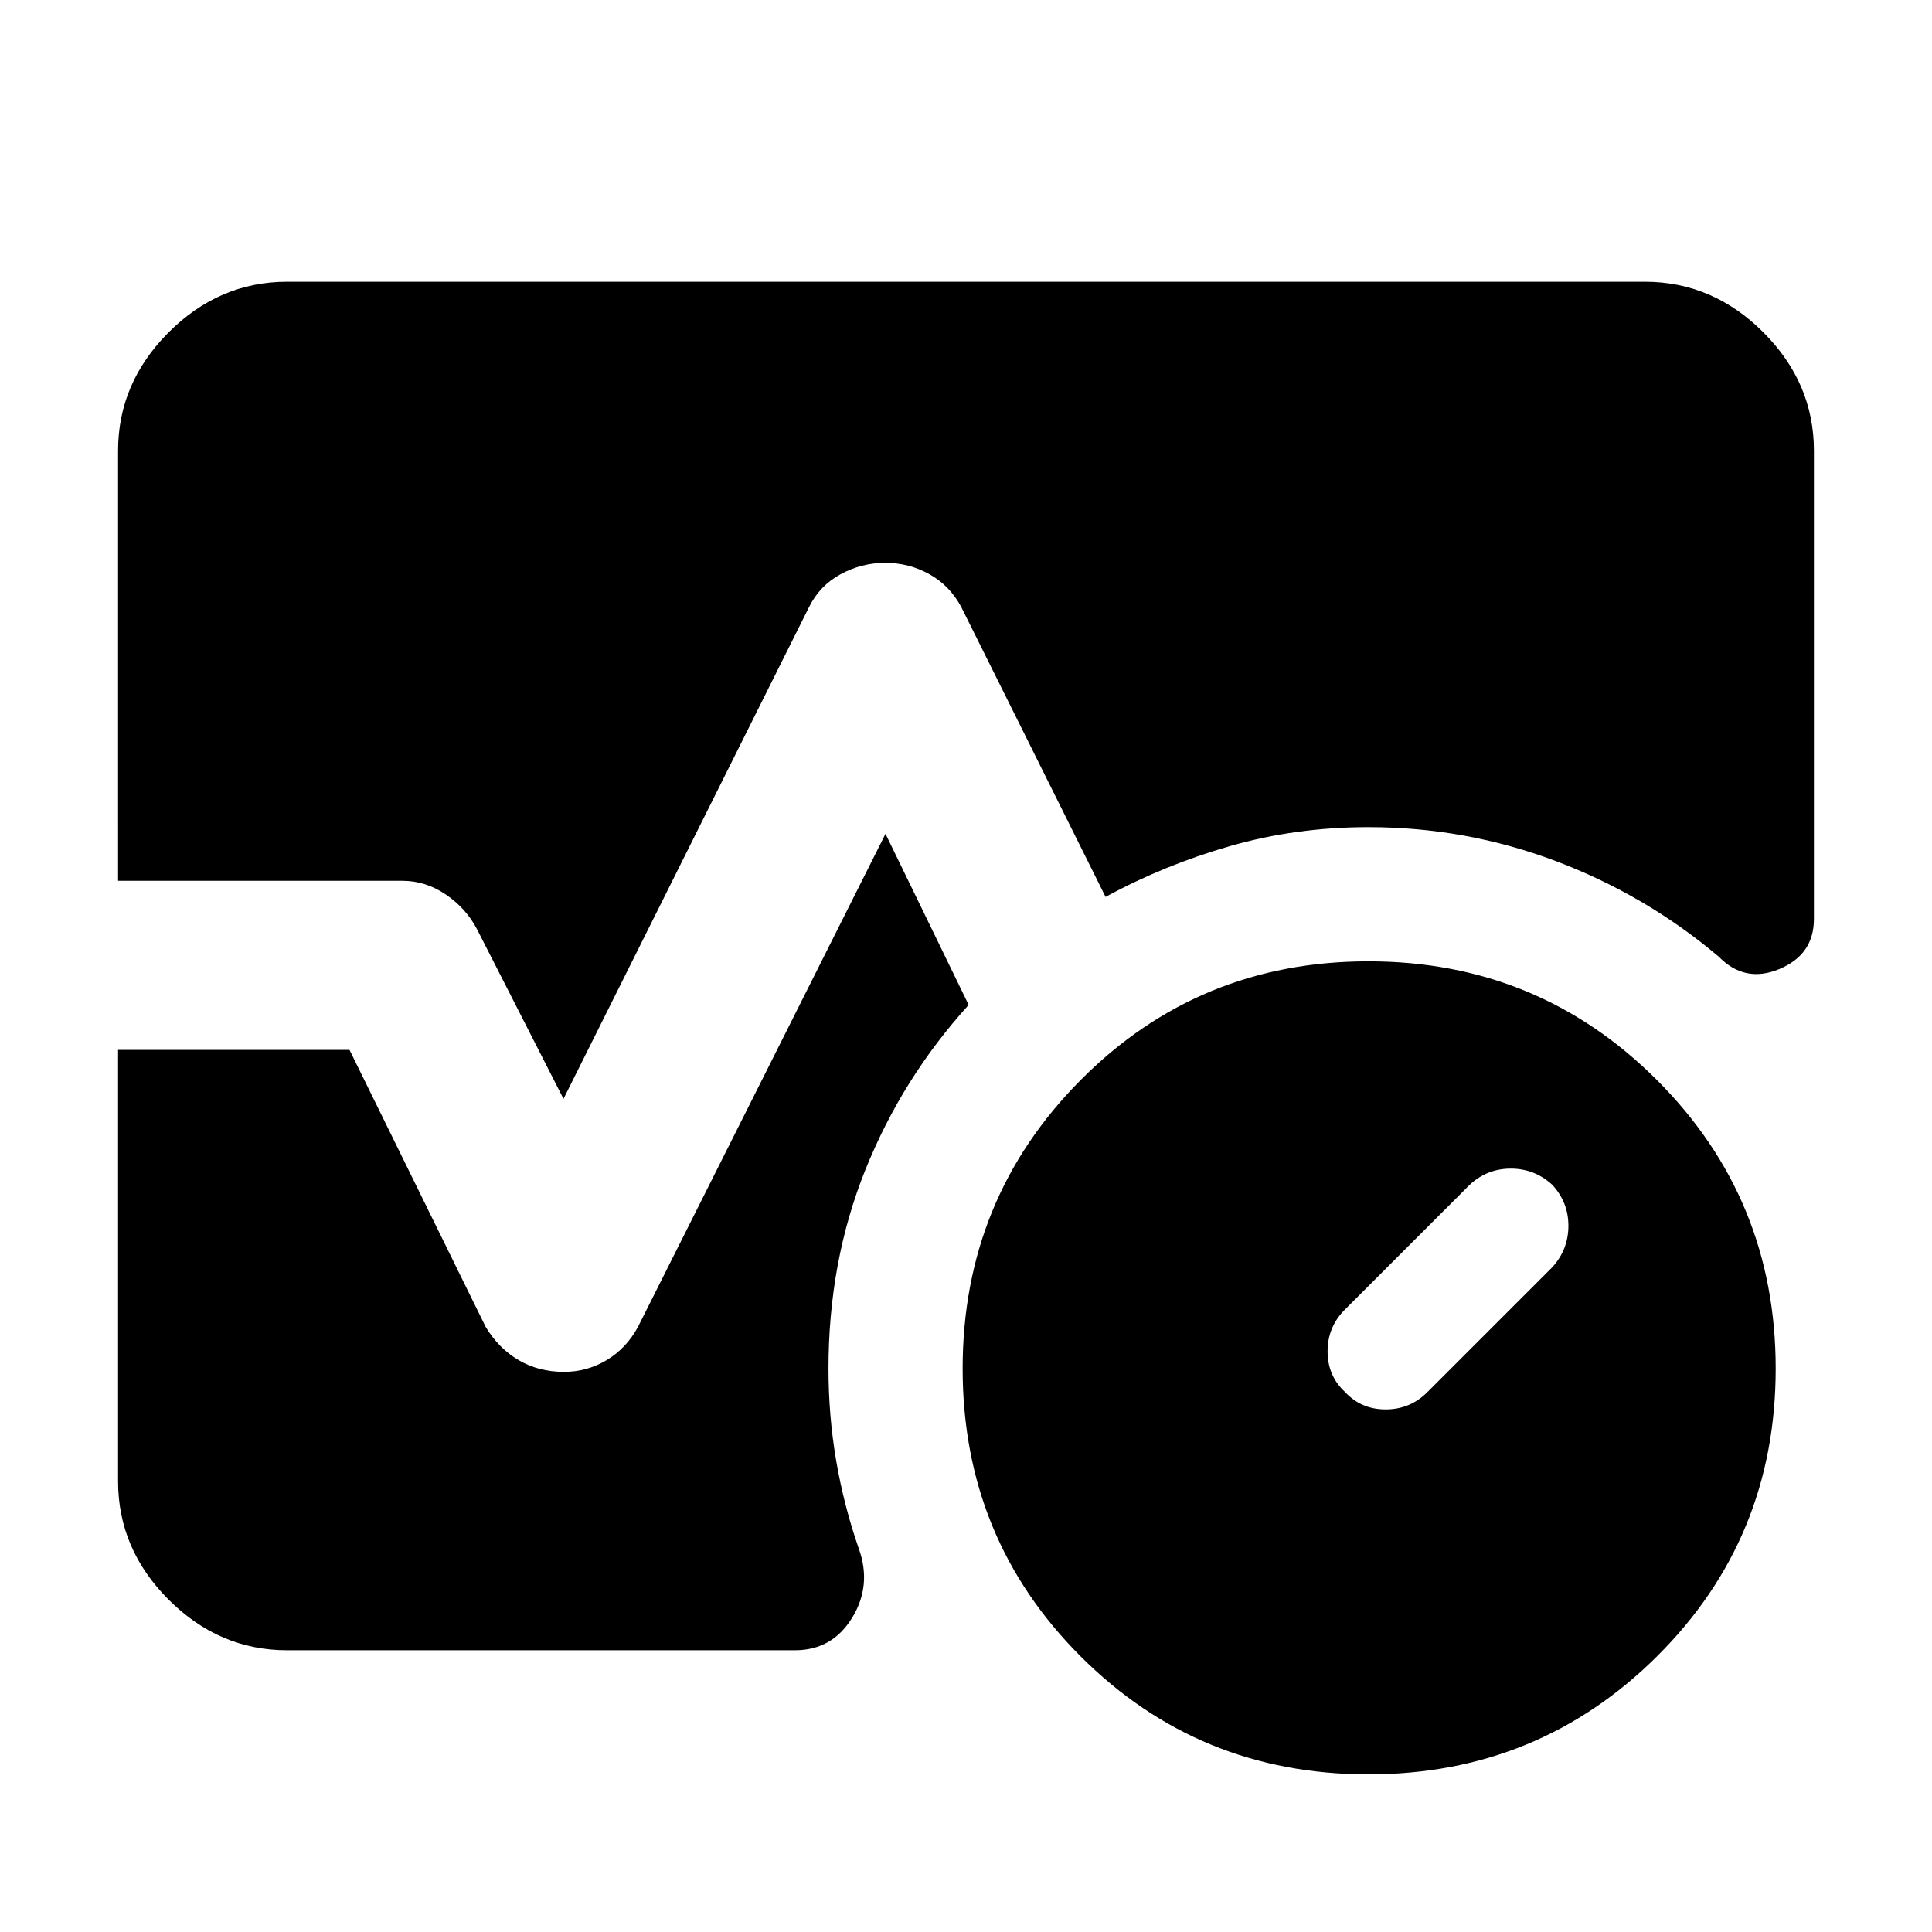 <svg xmlns="http://www.w3.org/2000/svg" height="40" viewBox="0 -960 960 960" width="40"><path d="M771.33-330.33q8-8.82 8-20.58 0-11.76-8.07-20.42-8.8-8-20.53-8t-20.4 8l-62 62q-8.66 8.61-8.66 20.8 0 12.2 8.66 20.2 8 8.66 20.2 8.66 12.19 0 20.8-8.66l62-62Zm-91.37 252q-84.38 0-143-58.63-58.63-58.62-58.63-143 0-84.37 58.63-143.37 58.62-59 143-59 84.37 0 143.37 59t59 143.37q0 84.38-59 143-59 58.63-143.37 58.63Zm-621.29-444V-736q0-33.73 25.13-58.86Q108.94-820 142.67-820h674.66q33.73 0 58.87 25.14 25.13 25.13 25.13 58.86v232.67q0 17.66-17.16 24.83-17.17 7.17-30.17-6.17-36.33-30.66-81.03-47.5Q728.27-549 680-549q-36.15 0-68.92 9.45-32.76 9.44-61.72 25.22l-71.69-144Q472-669 461.83-674.67q-10.16-5.66-21.94-5.66-11.78 0-22.2 5.66Q407.27-669 402-658.33L280-414l-43-84.33q-5.38-10.31-15.42-17.15-10.03-6.85-21.58-6.85H58.67Zm84 382.33q-33.73 0-58.87-25.14Q58.67-190.27 58.67-224v-214.33h115l67.66 137.66q6.44 10.67 16.36 16.5 9.92 5.84 22.56 5.84 11.42 0 21.19-5.84 9.78-5.83 15.56-16.5l123-245 41.33 85q-33 36.34-51.33 81.94-18.33 45.61-18.33 98.73 0 23.52 3.83 45.83 3.83 22.32 11.17 43.5 6.66 18.34-3.23 34.5Q413.54-140 395-140H142.67Z"/></svg>